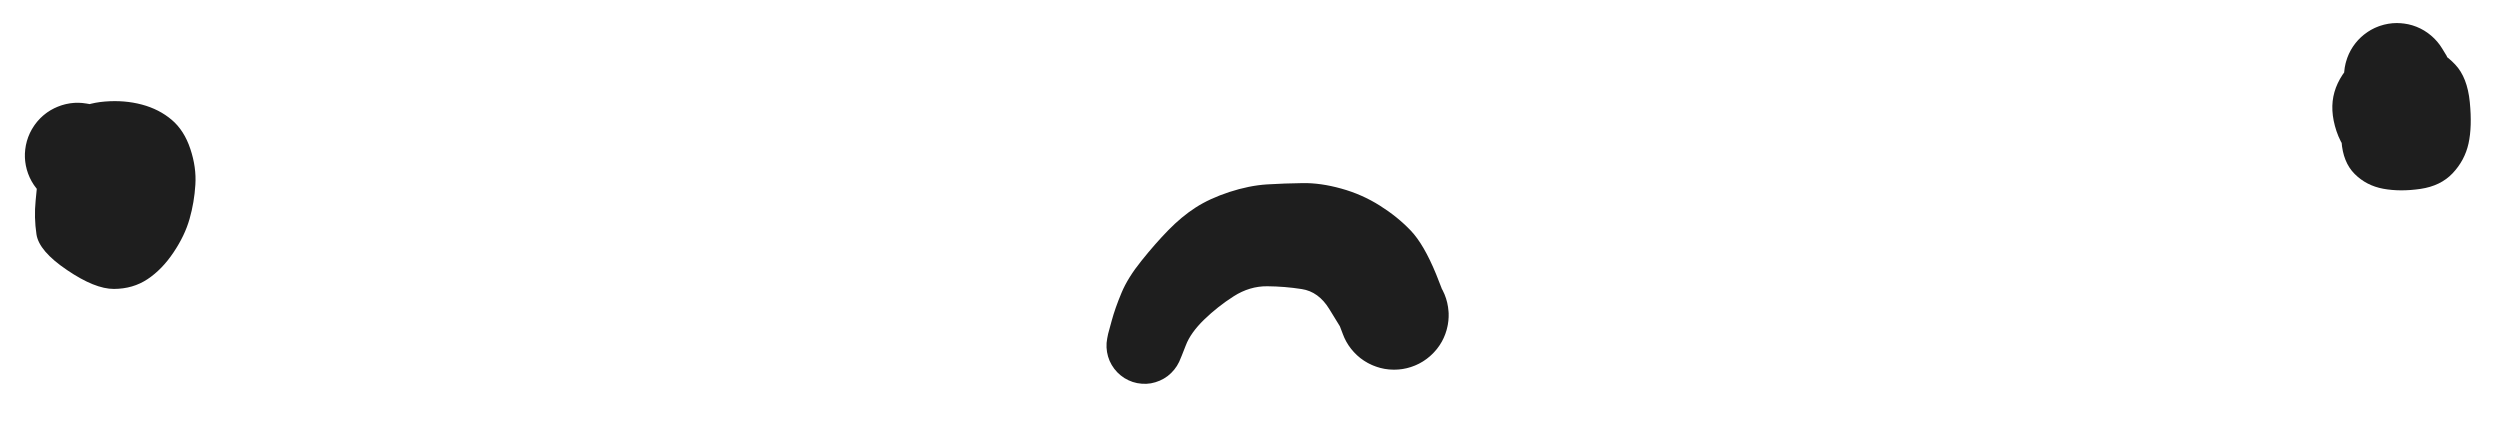 <?xml version="1.0" standalone="no"?>
<!DOCTYPE svg PUBLIC "-//W3C//DTD SVG 1.1//EN" "http://www.w3.org/Graphics/SVG/1.1/DTD/svg11.dtd">
<svg version="1.1" xmlns="http://www.w3.org/2000/svg" viewBox="0 0 329.131 55.517" width="987.394" height="166.55"><!-- svg-source:excalidraw --><defs><style class="style-fonts">
      </style></defs><g transform="translate(10.209 20.468) rotate(0 4.34 5.766)" stroke="none"><path fill="#1e1e1e" d="M 5.00,0.15 Q 5.00,0.15 5.02,2.10 5.05,4.05 5.23,6.55 5.41,9.05 3.60,7.90 1.78,6.76 1.97,4.55 2.15,2.34 3.41,4.30 4.66,6.26 6.59,5.11 8.51,3.96 6.85,0.84 5.19,-2.27 2.74,-2.54 0.29,-2.80 1.23,2.51 2.18,7.84 -0.04,7.24 -2.27,6.65 -3.28,6.11 -4.28,5.57 -5.06,4.74 -5.84,3.91 -6.31,2.88 -6.78,1.84 -6.90,0.71 -7.01,-0.41 -6.76,-1.52 -6.51,-2.63 -5.92,-3.60 -5.33,-4.58 -4.46,-5.31 -3.59,-6.04 -2.53,-6.45 -1.47,-6.87 -0.33,-6.93 0.79,-6.98 1.89,-6.67 2.98,-6.36 3.92,-5.72 4.86,-5.07 5.54,-4.17 6.23,-3.26 6.58,-2.18 6.94,-1.10 6.93,0.03 6.93,1.17 6.56,2.25 6.19,3.32 5.50,4.22 4.80,5.13 3.86,5.76 2.91,6.39 1.82,6.69 0.72,6.99 -0.41,6.92 -1.54,6.85 -2.60,6.43 -3.65,6.00 -4.52,5.26 -5.38,4.52 -5.96,3.54 -6.54,2.56 -6.78,1.45 -7.02,0.34 -6.89,-0.78 -6.76,-1.91 -6.28,-2.94 -5.79,-3.97 -5.01,-4.79 -4.22,-5.62 -3.21,-6.14 -2.20,-6.67 -1.08,-6.85 0.03,-7.03 1.15,-6.84 2.28,-6.65 2.28,-6.65 2.27,-6.65 5.04,-5.53 7.80,-4.41 9.20,1.17 10.60,6.75 8.53,8.53 6.46,10.30 3.47,10.68 0.48,11.06 -2.02,9.02 -4.53,6.98 -4.94,3.77 -5.35,0.55 -3.98,-2.01 -2.61,-4.58 -0.79,-5.74 1.02,-6.89 3.60,-7.10 6.18,-7.31 8.47,-6.70 10.75,-6.09 12.40,-4.69 14.04,-3.30 14.85,-0.86 15.66,1.57 15.51,3.86 15.37,6.15 14.75,8.34 14.13,10.54 12.63,12.77 11.13,15.01 9.22,16.28 7.30,17.56 4.79,17.57 2.29,17.58 -1.39,15.08 -5.08,12.59 -5.41,10.38 -5.74,8.16 -5.52,5.95 -5.29,3.73 -5.14,1.79 -5.00,-0.15 -4.91,-0.75 -4.82,-1.34 -4.59,-1.90 -4.36,-2.46 -4.00,-2.94 -3.64,-3.43 -3.18,-3.82 -2.71,-4.20 -2.17,-4.47 -1.63,-4.73 -1.04,-4.86 -0.44,-4.98 0.15,-4.96 0.75,-4.95 1.33,-4.78 1.92,-4.62 2.44,-4.32 2.97,-4.03 3.41,-3.61 3.85,-3.20 4.17,-2.69 4.50,-2.18 4.70,-1.61 4.89,-1.04 4.95,-0.44 5.00,0.15 5.00,0.15 L 5.00,0.15 Z"></path></g><g transform="translate(315.566 10) rotate(0 0.718 4.65)" stroke="none"><path fill="#1e1e1e" d="M 4.59,1.84 Q 4.59,1.84 4.09,3.35 3.59,4.87 1.44,4.16 -0.70,3.45 -1.00,5.59 -1.29,7.72 1.51,6.89 4.33,6.06 2.56,2.99 0.79,-0.07 -1.58,0.76 -3.97,1.59 -5.26,2.11 -6.55,2.63 -6.80,1.51 -7.04,0.40 -6.92,-0.73 -6.80,-1.86 -6.33,-2.90 -5.85,-3.94 -5.07,-4.77 -4.28,-5.60 -3.28,-6.14 -2.27,-6.68 -1.14,-6.87 -0.01,-7.06 1.10,-6.87 2.23,-6.69 3.24,-6.16 4.25,-5.63 5.04,-4.80 5.83,-3.97 6.31,-2.94 6.79,-1.90 6.92,-0.77 7.05,0.36 6.80,1.47 6.56,2.59 5.98,3.57 5.39,4.55 4.52,5.29 3.65,6.04 2.59,6.46 1.53,6.89 0.39,6.95 -0.74,7.02 -1.84,6.71 -2.94,6.41 -3.89,5.77 -4.84,5.13 -5.53,4.23 -6.22,3.32 -6.59,2.24 -6.96,1.16 -6.96,0.01 -6.97,-1.12 -6.60,-2.20 -6.24,-3.29 -5.55,-4.20 -4.86,-5.11 -3.92,-5.75 -2.98,-6.40 -1.88,-6.70 -0.78,-7.01 0.35,-6.95 1.50,-6.90 2.56,-6.48 3.62,-6.06 4.49,-5.32 5.37,-4.58 5.96,-3.60 6.55,-2.63 6.55,-2.63 6.55,-2.63 7.68,0.61 8.80,3.86 8.53,6.14 8.26,8.43 6.78,10.35 5.29,12.28 1.49,12.88 -2.29,13.49 -4.65,11.79 -7.01,10.08 -7.96,7.27 -8.90,4.45 -8.23,2.12 -7.57,-0.20 -5.29,-2.34 -3.02,-4.48 -0.81,-4.76 1.38,-5.04 3.73,-4.12 6.08,-3.19 7.67,-1.50 9.27,0.19 9.59,3.44 9.91,6.68 9.42,8.90 8.93,11.11 7.34,12.80 5.76,14.48 3.09,14.87 0.42,15.26 -1.80,14.85 -4.03,14.44 -5.57,12.90 -7.11,11.36 -7.30,8.60 -7.49,5.84 -6.73,3.44 -5.96,1.04 -5.28,-0.39 -4.59,-1.84 -4.31,-2.36 -4.02,-2.88 -3.62,-3.32 -3.21,-3.76 -2.71,-4.09 -2.22,-4.42 -1.65,-4.62 -1.09,-4.83 -0.50,-4.89 0.09,-4.95 0.68,-4.87 1.27,-4.78 1.82,-4.56 2.38,-4.34 2.86,-3.99 3.35,-3.64 3.73,-3.19 4.12,-2.73 4.39,-2.20 4.66,-1.67 4.79,-1.08 4.92,-0.50 4.91,0.09 4.90,0.68 4.75,1.26 4.59,1.84 4.59,1.84 L 4.59,1.84 Z"></path></g><g transform="translate(150.688 45.517) rotate(0 16.425 -7.3)" stroke="none"><path fill="#1e1e1e" d="M -4.80,-1.57 Q -4.80,-1.57 -4.34,-3.26 -3.88,-4.96 -3.04,-6.96 -2.21,-8.96 -0.40,-11.20 1.39,-13.44 3.13,-15.22 4.87,-17.00 6.71,-18.19 8.55,-19.38 11.16,-20.24 13.77,-21.09 16.11,-21.24 18.46,-21.38 20.81,-21.41 23.16,-21.45 25.89,-20.69 28.61,-19.94 30.97,-18.45 33.33,-16.96 35.05,-15.15 36.77,-13.34 38.38,-9.42 39.98,-5.49 40.03,-4.31 40.07,-3.14 39.74,-2.00 39.41,-0.87 38.74,0.08 38.06,1.05 37.11,1.75 36.17,2.45 35.04,2.81 33.92,3.17 32.74,3.15 31.56,3.14 30.45,2.74 29.34,2.35 28.41,1.63 27.49,0.90 26.84,-0.07 26.19,-1.06 25.89,-2.20 25.59,-3.34 25.67,-4.52 25.75,-5.69 26.20,-6.78 26.66,-7.87 27.43,-8.76 28.21,-9.64 29.23,-10.24 30.24,-10.83 31.40,-11.07 32.55,-11.30 33.72,-11.16 34.89,-11.02 35.96,-10.51 37.02,-10.00 37.86,-9.17 38.71,-8.35 39.24,-7.30 39.78,-6.25 39.95,-5.09 40.13,-3.92 39.92,-2.76 39.71,-1.60 39.15,-0.57 38.58,0.46 37.71,1.25 36.85,2.05 35.77,2.53 34.69,3.01 33.52,3.12 32.35,3.23 31.20,2.96 30.05,2.69 29.05,2.07 28.05,1.45 27.30,0.54 26.55,-0.36 26.13,-1.46 25.71,-2.56 25.71,-2.56 25.71,-2.56 24.31,-4.84 22.91,-7.12 20.69,-7.46 18.46,-7.81 16.15,-7.83 13.83,-7.85 11.73,-6.51 9.63,-5.17 7.84,-3.44 6.06,-1.71 5.43,-0.06 4.80,1.57 4.55,2.12 4.29,2.67 3.90,3.15 3.52,3.62 3.04,3.99 2.55,4.36 1.99,4.60 1.43,4.84 0.83,4.95 0.23,5.05 -0.37,5.00 -0.98,4.96 -1.56,4.77 -2.13,4.58 -2.65,4.26 -3.17,3.93 -3.59,3.50 -4.02,3.06 -4.33,2.53 -4.64,2.01 -4.81,1.42 -4.98,0.84 -5.01,0.23 -5.04,-0.37 -4.92,-0.97 -4.80,-1.57 -4.80,-1.57 L -4.80,-1.57 Z"></path></g></svg>